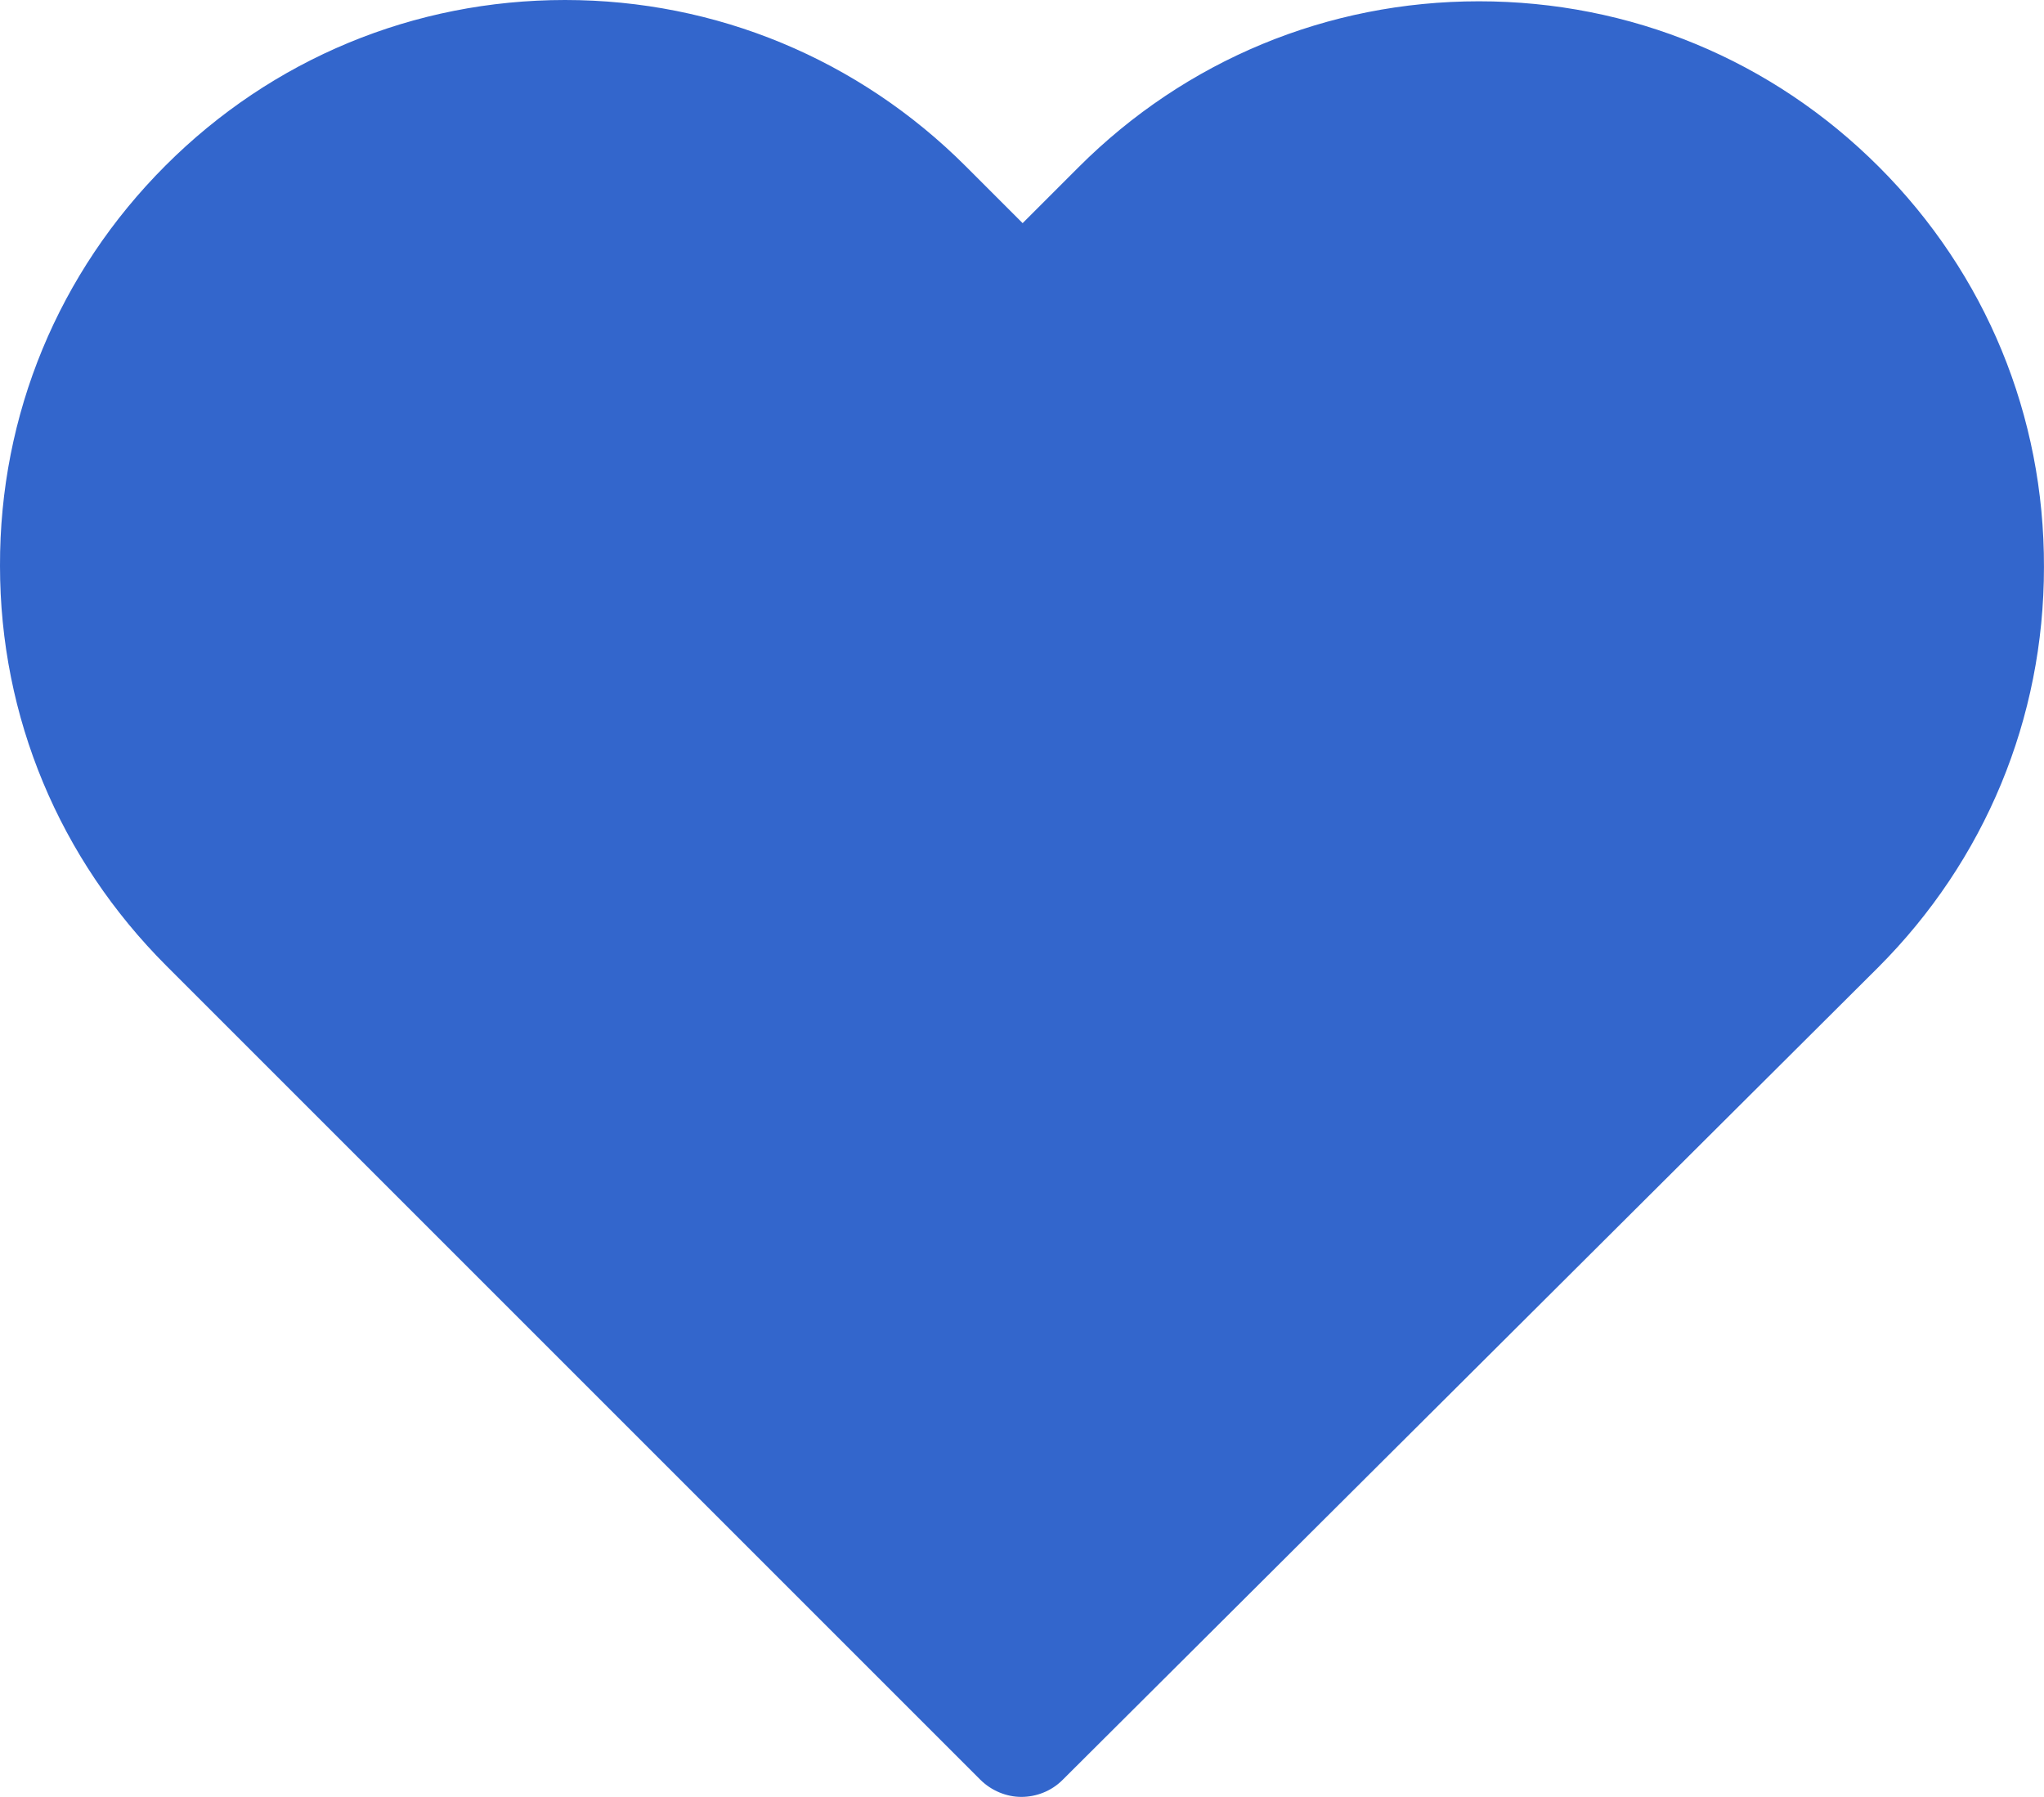 <?xml version="1.0" encoding="UTF-8"?>
<svg id="Layer_2" data-name="Layer 2" xmlns="http://www.w3.org/2000/svg" viewBox="0 0 568.73 500">
  <defs>
    <style>
      .cls-1 {
        fill: #36c;
        stroke-width: 0px;
      }
    </style>
  </defs>
  <g id="Layer_1-2" data-name="Layer 1">
    <path class="cls-1" d="m522.79,46.42C493.01,16.64,453.58.36,411.5.36s-81.63,16.4-111.41,46.18l-15.55,15.55-15.79-15.79C238.97,16.52,199.3,0,157.22,0S75.72,16.4,46.06,46.06C16.28,75.84-.12,115.38,0,157.46,0,199.54,16.52,238.97,46.3,268.75l226.43,226.43c3.13,3.13,7.35,4.82,11.45,4.82s8.32-1.57,11.45-4.7l226.91-226.07c29.78-29.78,46.18-69.33,46.18-111.41.12-42.08-16.16-81.63-45.94-111.41Z"/>
  </g>
</svg>